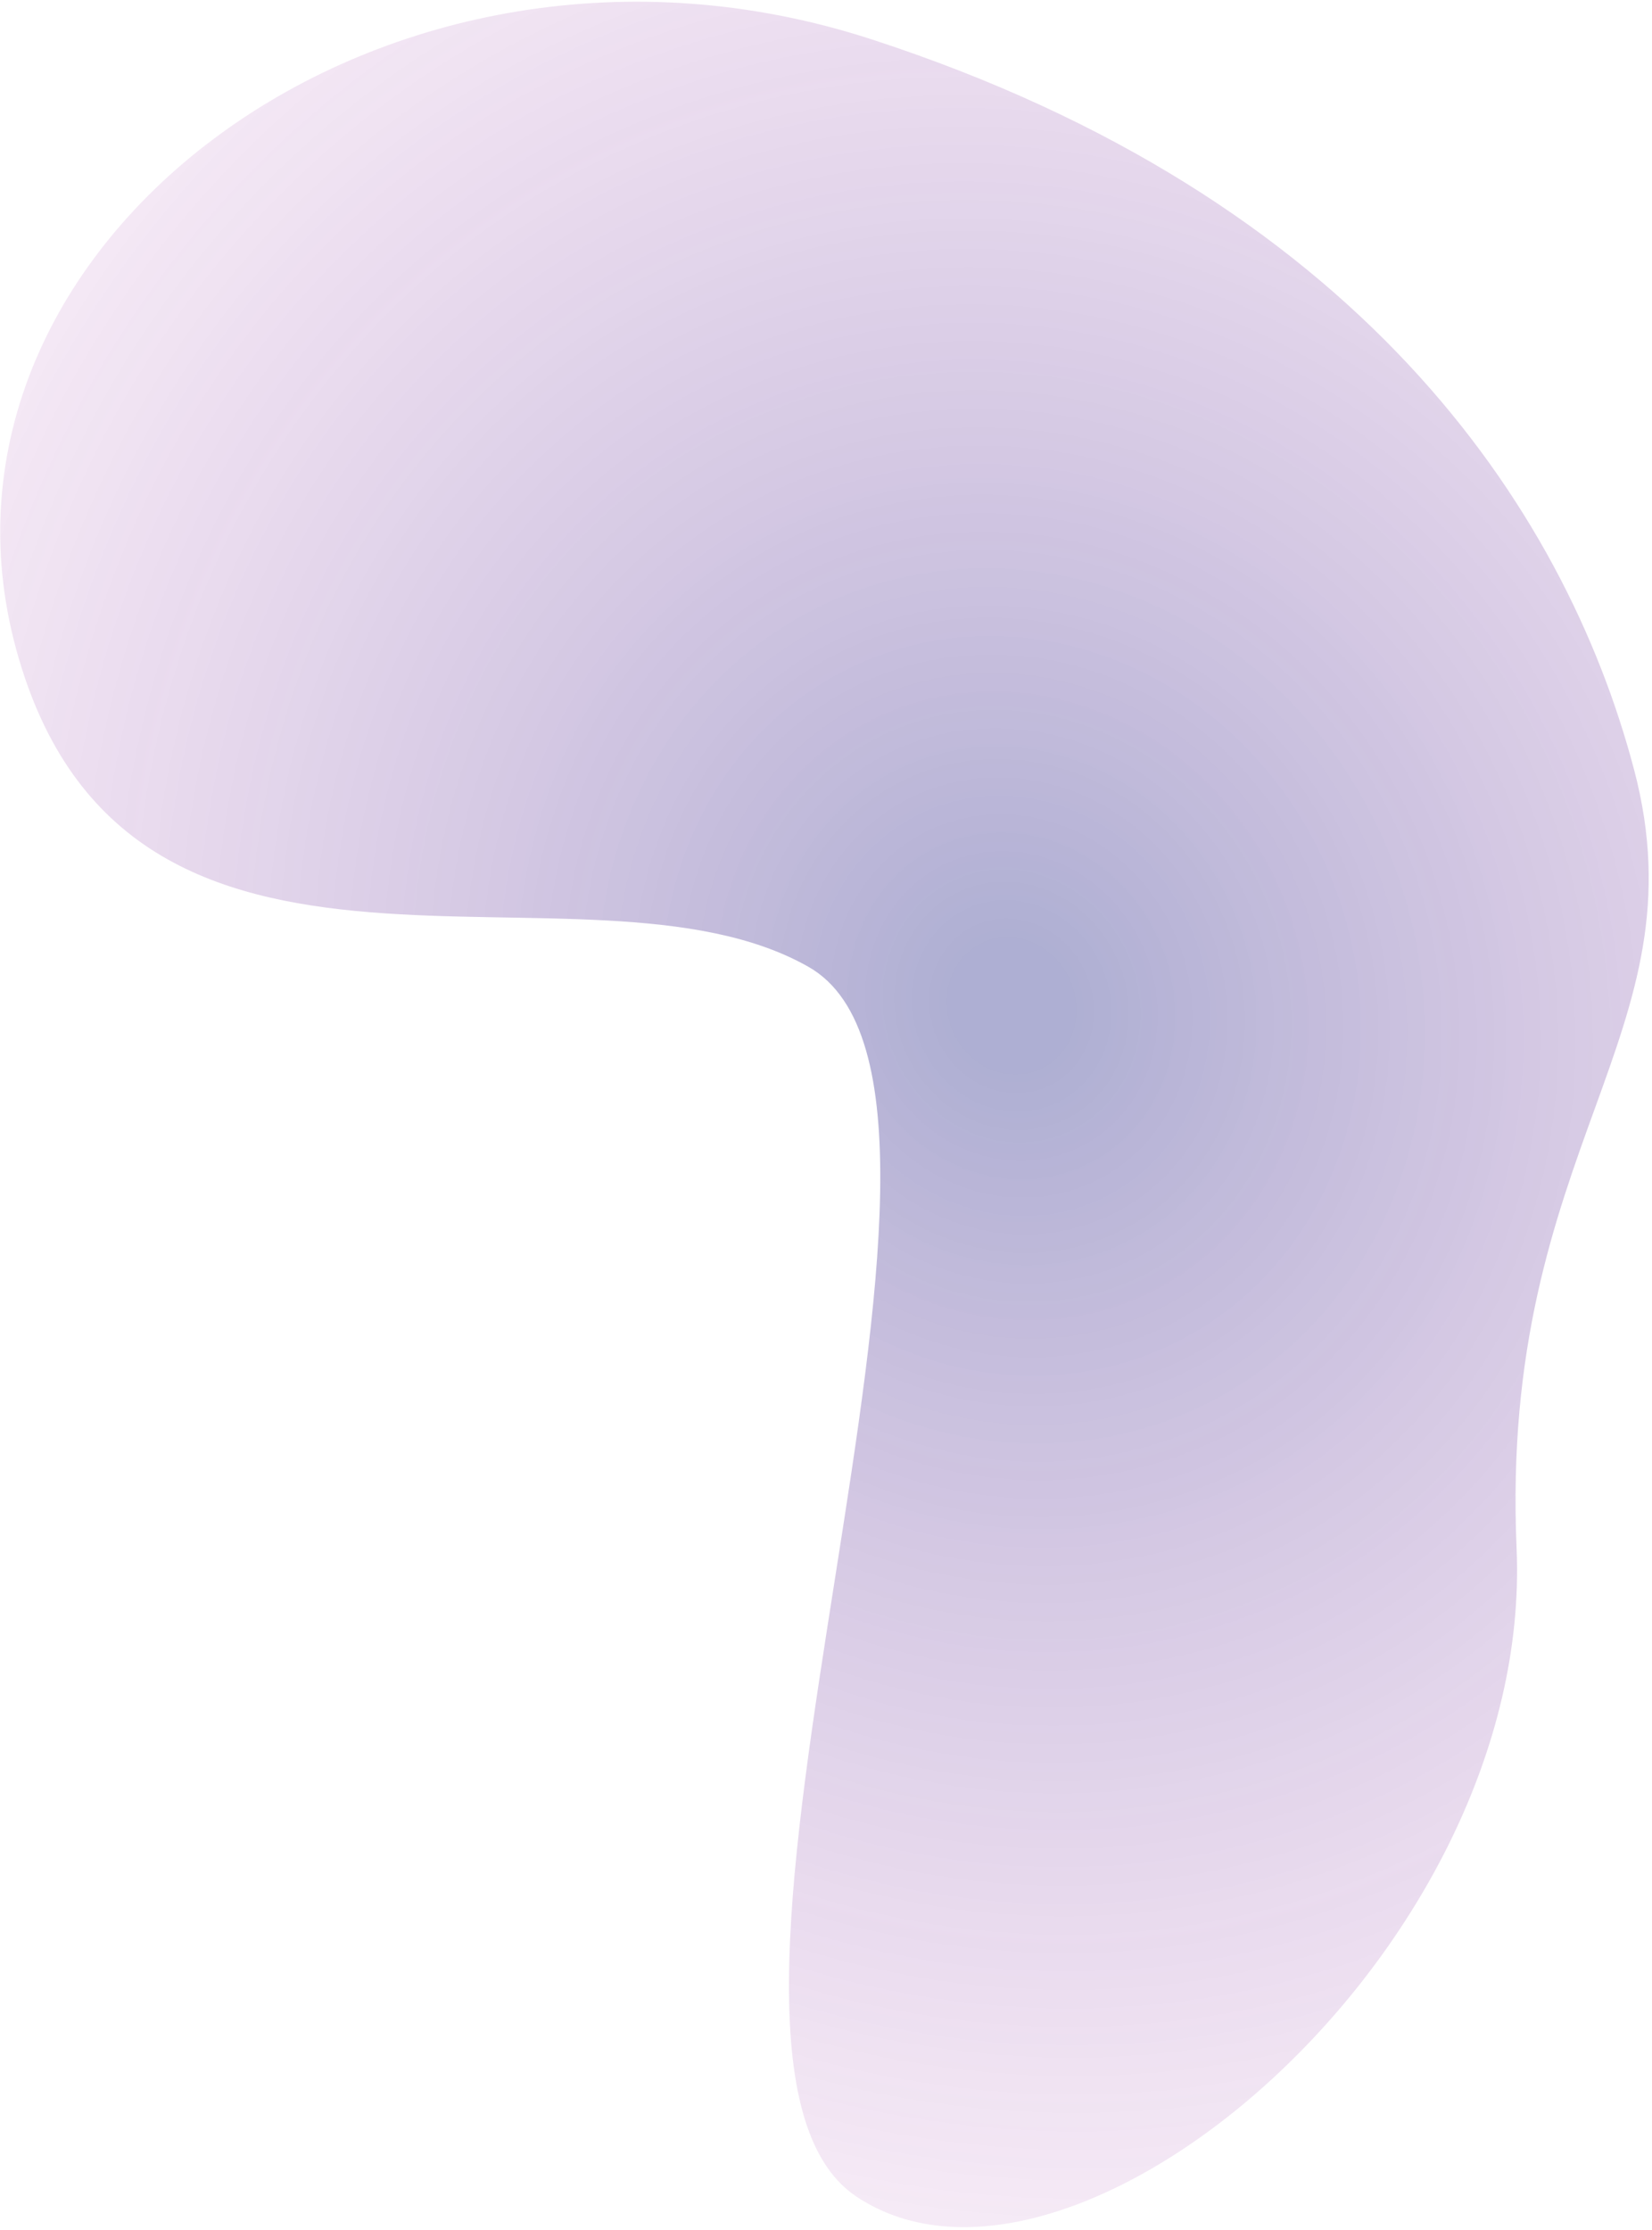 <?xml version="1.0" encoding="UTF-8"?>
<svg width="401px" height="541px" viewBox="0 0 401 541" version="1.1" xmlns="http://www.w3.org/2000/svg" xmlns:xlink="http://www.w3.org/1999/xlink">
    <!-- Generator: Sketch 48.2 (47327) - http://www.bohemiancoding.com/sketch -->
    <title>Shape</title>
    <desc>Created with Sketch.</desc>
    <defs>
        <radialGradient cx="45%" cy="50.013%" fx="45%" fy="50.013%" r="97.397%" gradientTransform="translate(0.45,0.5),scale(1,0.656),translate(-0.45,-0.5)" id="radialGradient-1">
            <stop stop-color="#171A80" offset="3.665%"></stop>
            <stop stop-color="#BB16A1" stop-opacity="0" offset="100%"></stop>
        </radialGradient>
    </defs>
    <g id="Page-1" stroke="none" stroke-width="1" fill="none" fill-rule="evenodd" opacity="0.349">
        <g id="blob_2" transform="translate(-34, -67)" fill="url(#radialGradient-1)">
            <path d="M85.024,326.899 C91.084,260.6 147.089,252.147 176.437,159.149 C205.786,66.15 343.427,15.367 380.798,66.15 C418.17,116.933 249.143,302.84 289.703,350.51 C330.263,398.18 452.393,387.098 444.077,488.612 C435.76,590.126 295.653,632.797 198.359,556.734 C101.065,480.671 78.964,393.199 85.024,326.899 Z" id="Shape" transform="translate(264.289, 320.797) rotate(160) translate(-264.289, -320.797) "></path>
        </g>
    </g>
</svg>